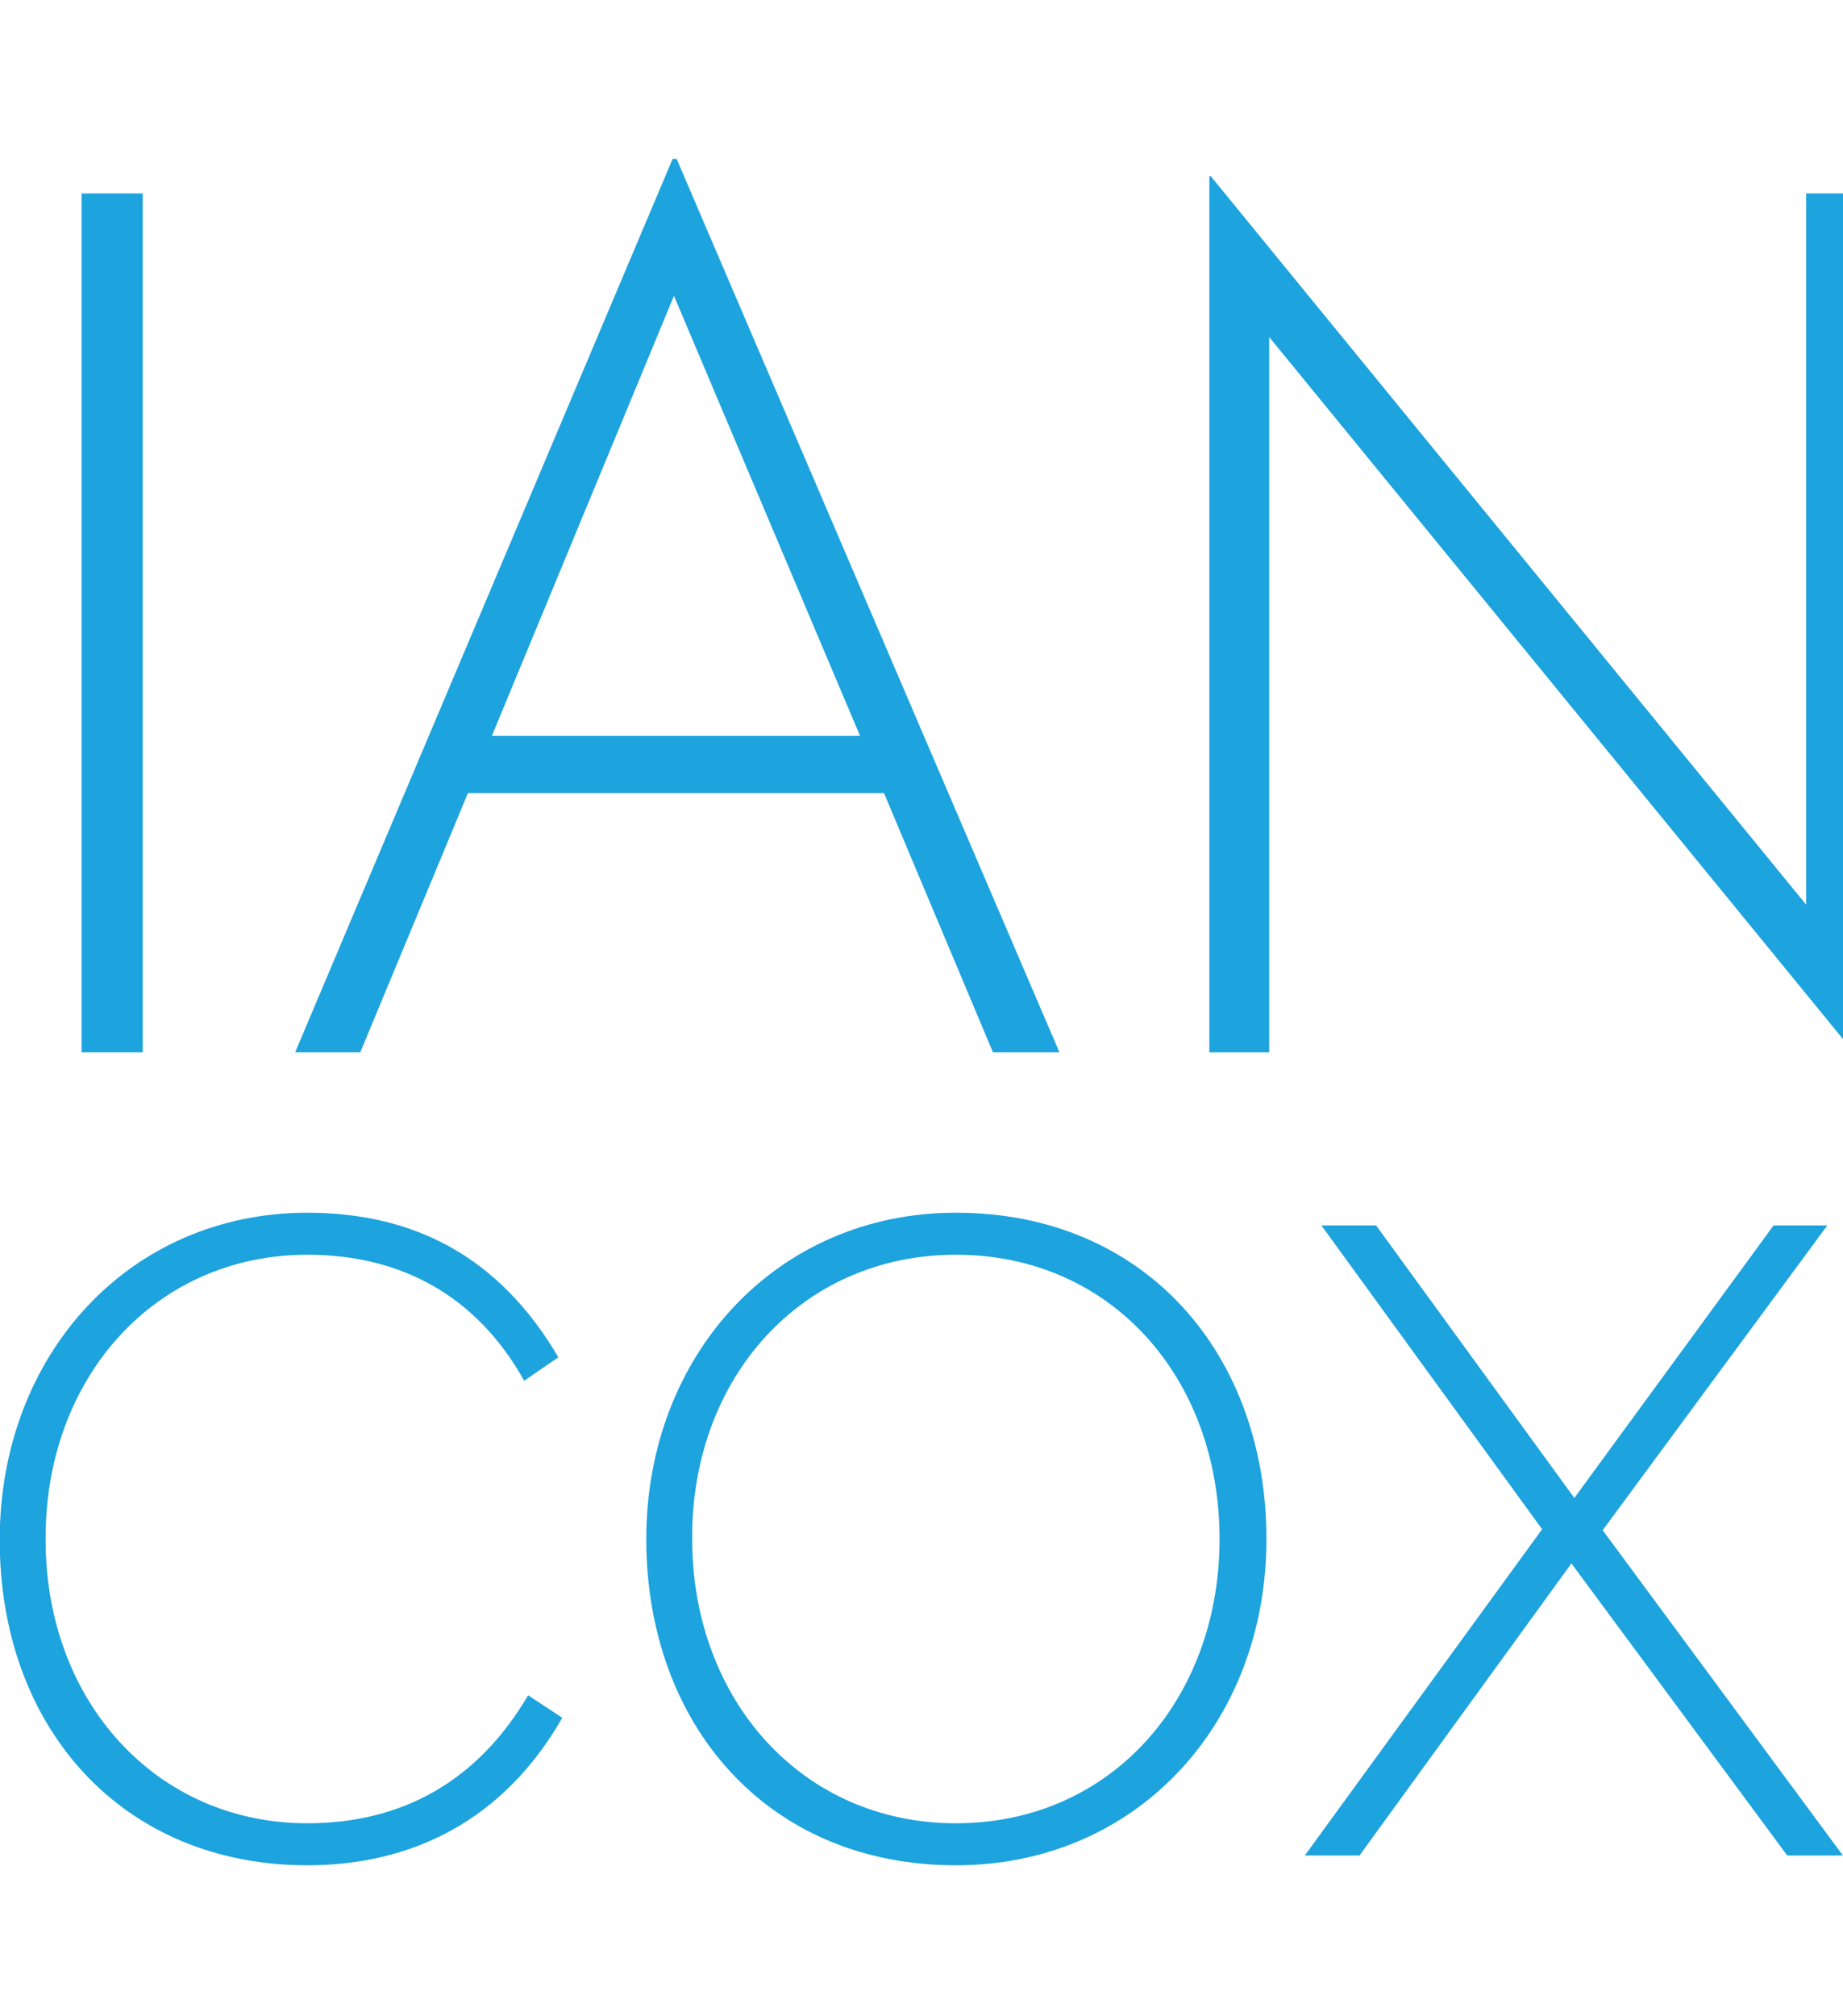 <?xml version="1.0" encoding="UTF-8" standalone="no"?>
<!DOCTYPE svg PUBLIC "-//W3C//DTD SVG 1.1//EN" "http://www.w3.org/Graphics/SVG/1.1/DTD/svg11.dtd">
<svg width="100%" height="100%" viewBox="0 0 32 35" version="1.1" xmlns="http://www.w3.org/2000/svg" xmlns:xlink="http://www.w3.org/1999/xlink" xml:space="preserve" xmlns:serif="http://www.serif.com/" style="fill-rule:evenodd;clip-rule:evenodd;stroke-linejoin:round;stroke-miterlimit:2;">
    <g transform="matrix(1.604,0,0,1.604,-5.058,-9.586)">
        <g id="Слой_x0020_1">
            <g>
                <g transform="matrix(1.361,0,0,1.361,-1607.29,-378.572)">
                    <g transform="matrix(10.572,0,0,10.572,1182.85,290.916)">
                        <rect x="0.102" y="-0.646" width="0.046" height="0.646" style="fill:rgb(29,163,221);fill-rule:nonzero;"/>
                    </g>
                    <g transform="matrix(10.572,0,0,10.572,1185.5,290.916)">
                        <path d="M0.537,-0L0.587,-0L0.299,-0.672L0.296,-0.672L0.012,-0L0.061,-0L0.142,-0.195L0.455,-0.195L0.537,-0ZM0.16,-0.238L0.297,-0.569L0.437,-0.238L0.16,-0.238Z" style="fill:rgb(29,163,221);fill-rule:nonzero;"/>
                    </g>
                    <g transform="matrix(10.572,0,0,10.572,1191.82,290.916)">
                        <path d="M0.551,-0.646L0.551,-0.111L0.103,-0.659L0.102,-0.659L0.102,-0L0.147,-0L0.147,-0.538L0.595,0.01L0.596,0.01L0.596,-0.646L0.551,-0.646Z" style="fill:rgb(29,163,221);fill-rule:nonzero;"/>
                    </g>
                </g>
                <g transform="matrix(1,0,0,1,-1180.26,-264.859)">
                    <g transform="matrix(10.572,0,0,10.572,1182.85,290.916)">
                        <path d="M0.368,0.01C0.475,0.01 0.569,-0.036 0.629,-0.141L0.594,-0.164C0.543,-0.077 0.466,-0.033 0.368,-0.033C0.213,-0.033 0.1,-0.158 0.1,-0.323C0.099,-0.489 0.212,-0.615 0.368,-0.615C0.465,-0.615 0.542,-0.572 0.59,-0.486L0.625,-0.51C0.564,-0.614 0.476,-0.658 0.368,-0.658C0.186,-0.658 0.053,-0.513 0.053,-0.323C0.053,-0.13 0.179,0.01 0.368,0.01Z" style="fill:rgb(29,163,221);fill-rule:nonzero;"/>
                    </g>
                    <g transform="matrix(10.572,0,0,10.572,1189.87,290.916)">
                        <path d="M0.368,0.01C0.553,0.01 0.686,-0.135 0.686,-0.324C0.686,-0.512 0.563,-0.658 0.368,-0.658C0.184,-0.658 0.051,-0.512 0.051,-0.324C0.051,-0.135 0.174,0.01 0.368,0.01ZM0.368,-0.033C0.21,-0.033 0.098,-0.16 0.098,-0.324C0.097,-0.489 0.21,-0.615 0.368,-0.615C0.527,-0.615 0.638,-0.489 0.638,-0.324C0.638,-0.16 0.527,-0.033 0.368,-0.033Z" style="fill:rgb(29,163,221);fill-rule:nonzero;"/>
                    </g>
                    <g transform="matrix(10.572,0,0,10.572,1197.4,290.916)">
                        <path d="M0.564,-0L0.318,-0.333L0.548,-0.645L0.493,-0.645L0.289,-0.366L0.086,-0.645L0.03,-0.645L0.256,-0.334L0.013,-0L0.069,-0L0.286,-0.299L0.507,-0L0.564,-0Z" style="fill:rgb(29,163,221);fill-rule:nonzero;"/>
                    </g>
                </g>
            </g>
        </g>
    </g>
</svg>
